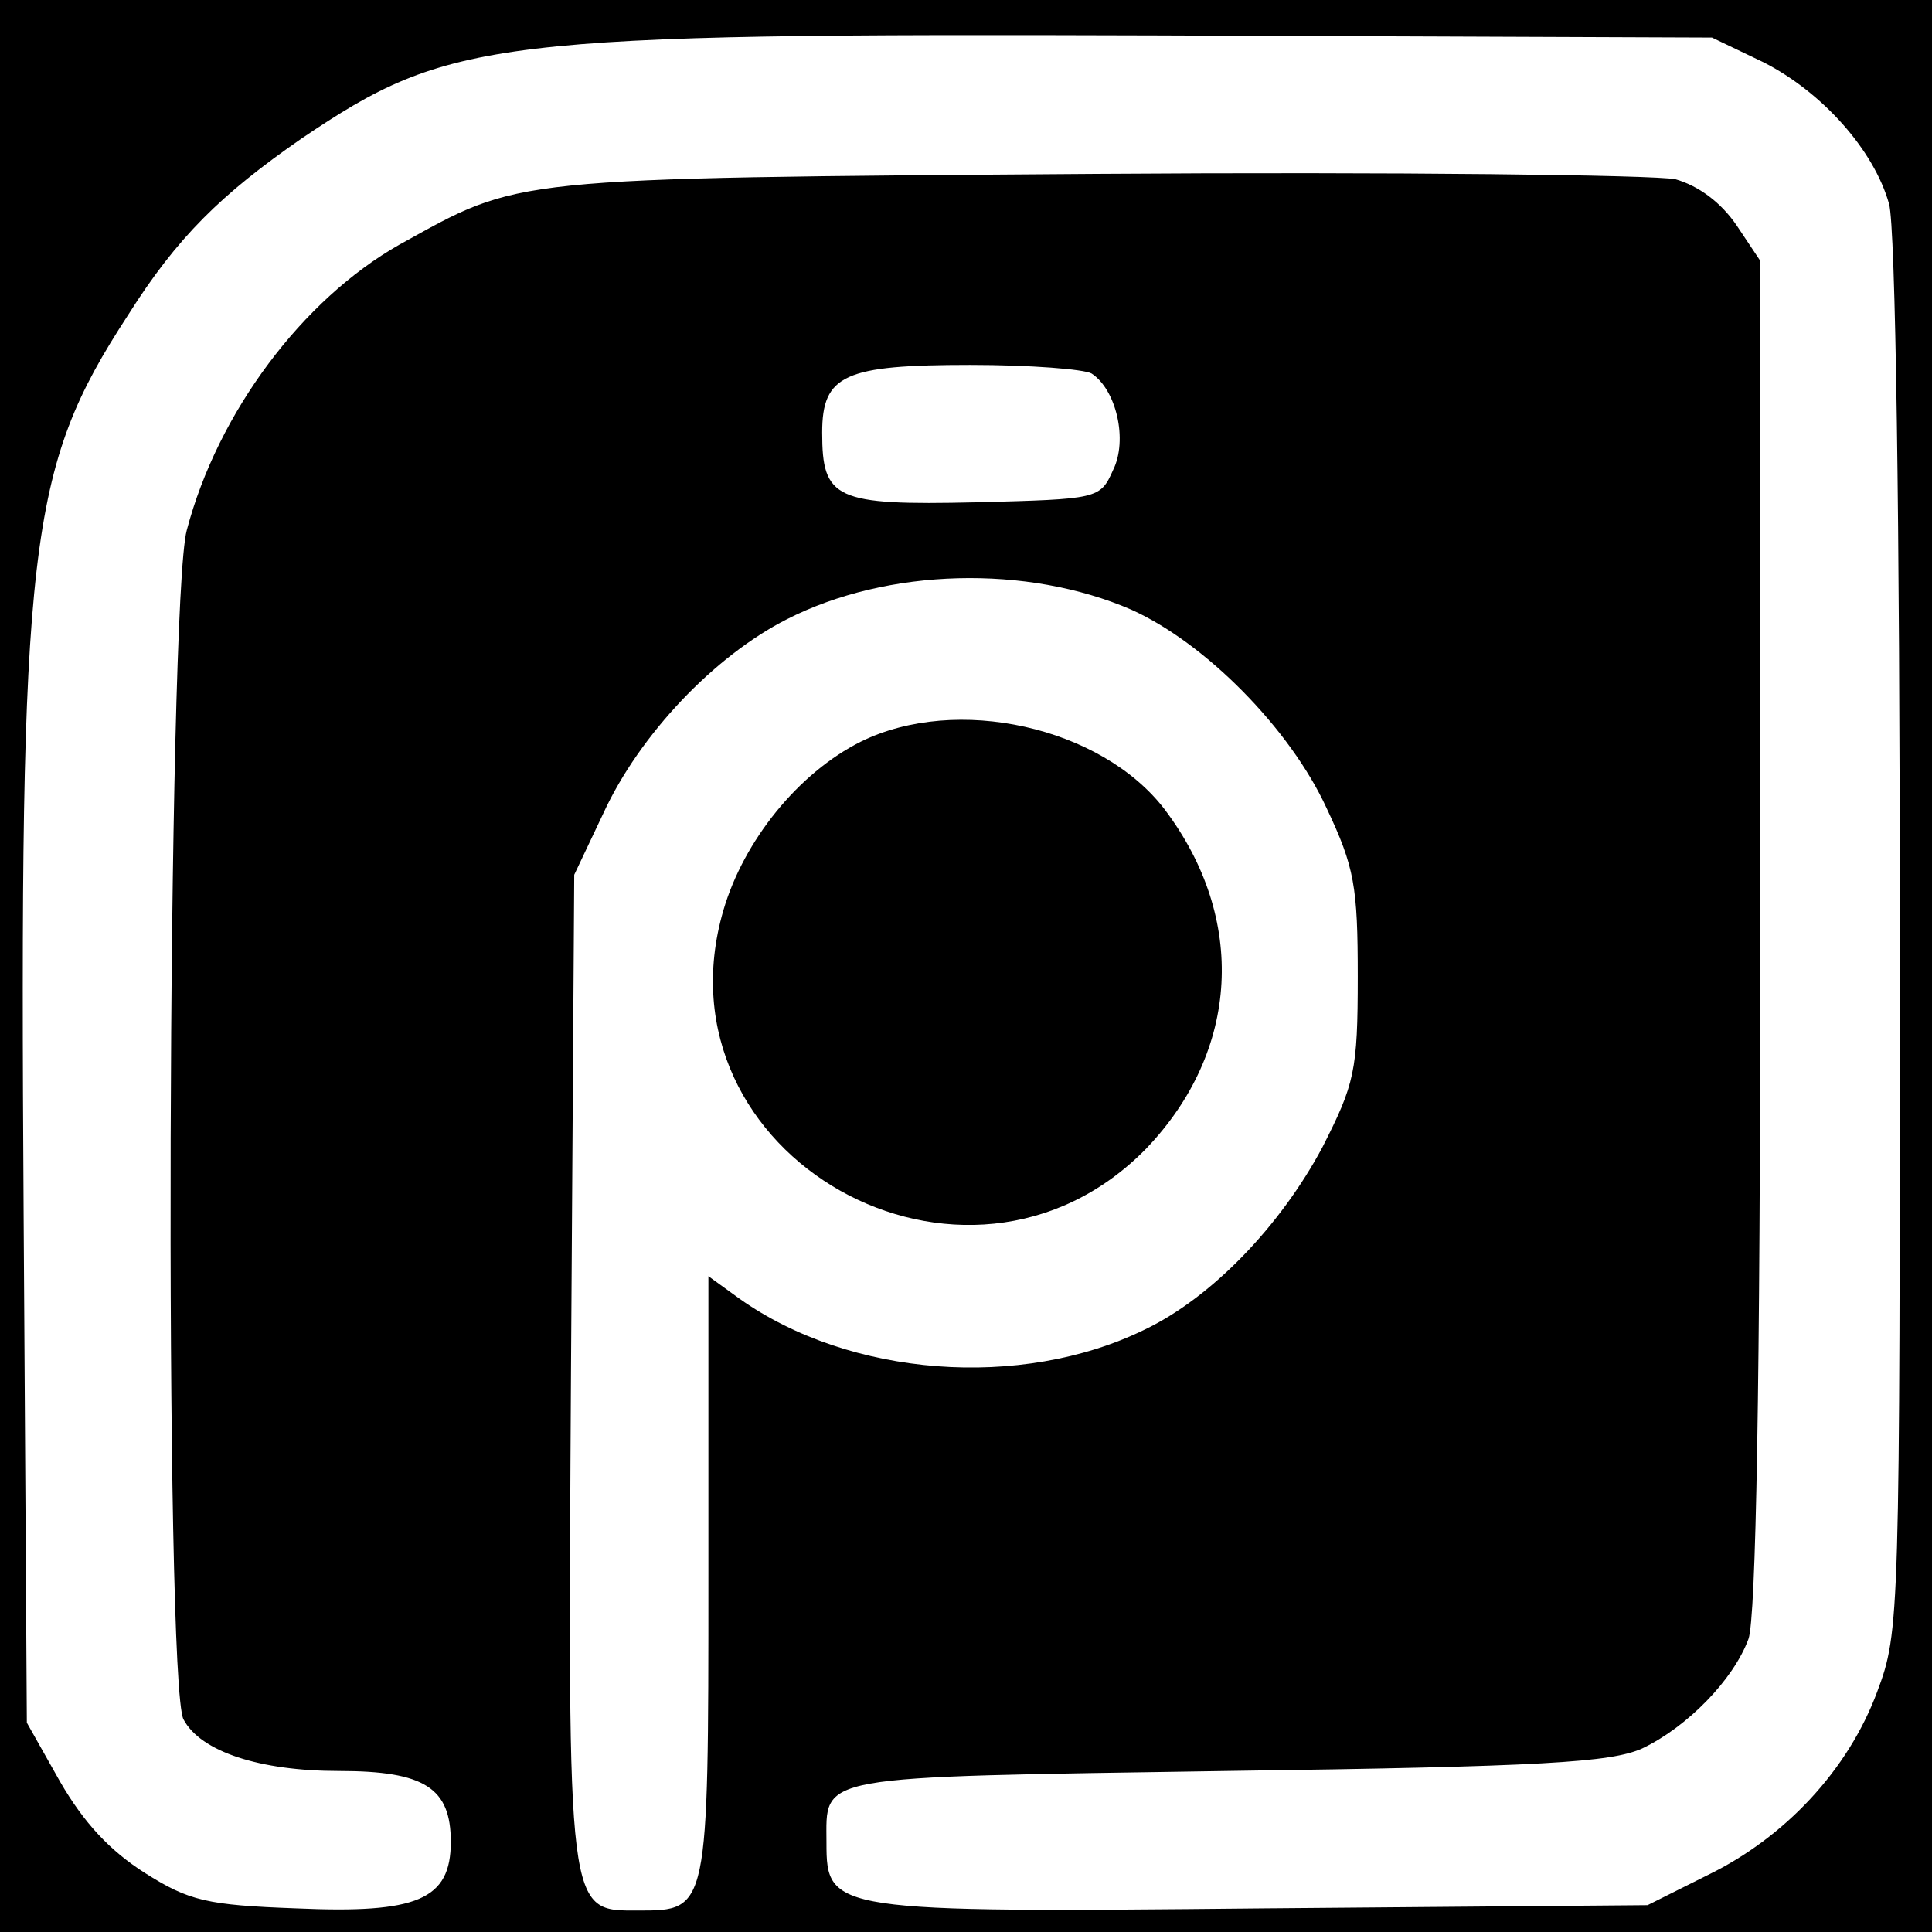 <?xml version="1.0" standalone="no"?>
<!DOCTYPE svg PUBLIC "-//W3C//DTD SVG 20010904//EN"
 "http://www.w3.org/TR/2001/REC-SVG-20010904/DTD/svg10.dtd">
<svg version="1.0" xmlns="http://www.w3.org/2000/svg"
 width="180pt" height="180pt" viewBox="0 0 180 180"
 preserveAspectRatio="xMidYMid meet">
<g transform="translate(0,180) scale(0.1,-0.1)"
fill="#000000" stroke="none">
<path d="M0 900 l0 -900 900 0 900 0 0 900 0 900 -900 0 -900 0 0 -900z m1643
842 c55 -28 103 -82 117 -132 6 -21 10 -293 10 -682 0 -636 0 -648 -21 -704
-27 -73 -86 -136 -158 -171 l-56 -28 -358 -3 c-402 -4 -407 -3 -407 61 0 64
-15 61 372 67 296 4 359 8 388 21 42 20 85 64 99 102 7 19 11 237 11 656 l0
628 -22 33 c-15 22 -36 37 -57 43 -19 4 -262 7 -540 5 -553 -4 -535 -3 -649
-66 -90 -51 -169 -156 -198 -266 -18 -66 -21 -1075 -3 -1108 16 -30 71 -48
145 -48 80 0 104 -16 104 -66 0 -54 -31 -67 -144 -62 -83 3 -100 7 -141 33
-33 21 -57 47 -79 85 l-31 55 -3 475 c-4 625 4 693 97 836 46 73 87 113 162
165 138 93 177 98 799 96 l515 -2 48 -23z m-626 -290 c23 -15 34 -62 20 -90
-12 -27 -14 -27 -128 -30 -131 -3 -143 3 -143 65 0 54 21 63 138 63 56 0 106
-4 113 -8z m37 -220 c69 -31 148 -111 182 -185 26 -55 29 -73 29 -157 0 -88
-3 -100 -33 -159 -39 -73 -103 -140 -166 -170 -115 -56 -274 -44 -377 29 l-29
21 0 -280 c0 -311 0 -311 -65 -311 -67 0 -66 -8 -63 506 l3 459 27 57 c34 74
104 147 171 181 94 48 224 51 321 9z"/>
<path d="M802 1109 c-58 -29 -109 -92 -128 -157 -67 -229 226 -394 394 -222
87 91 94 214 17 316 -59 77 -194 107 -283 63z"/>
</g>
</svg>
